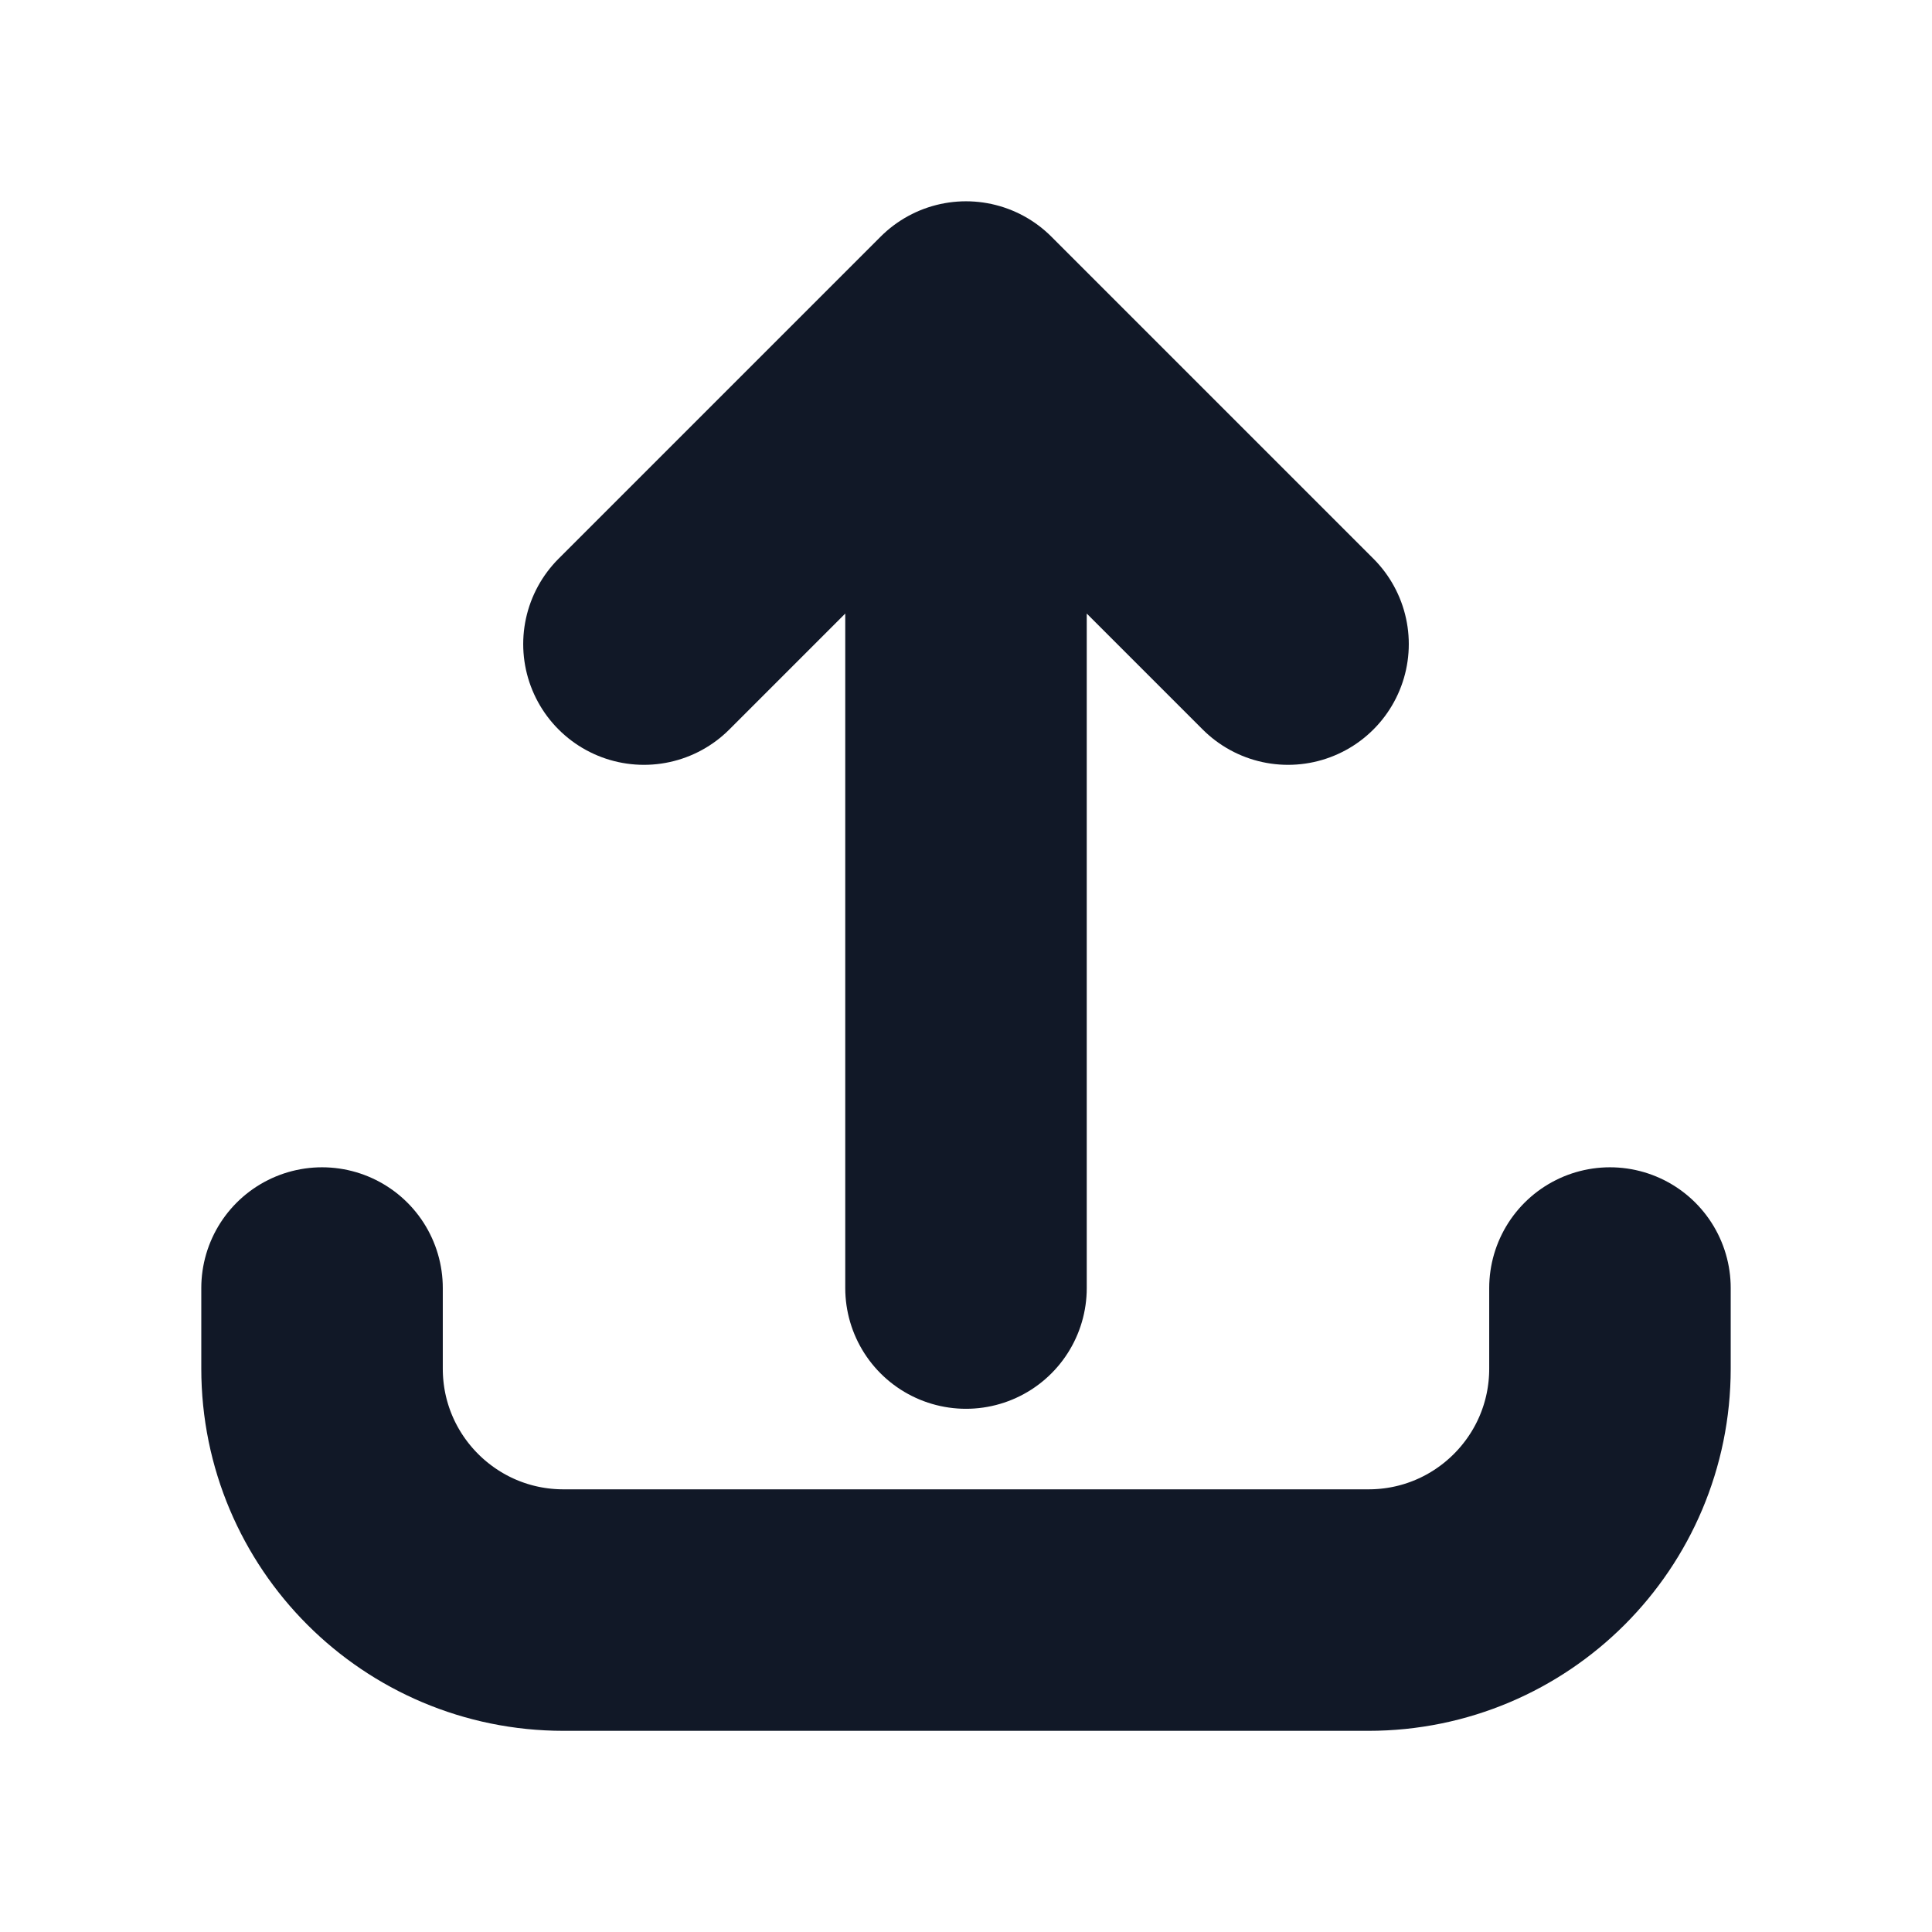 <svg width="16" height="16" viewBox="0 0 16 16" fill="none" xmlns="http://www.w3.org/2000/svg">
<path d="M2.667 10.667L2.667 11.334C2.667 12.439 3.562 13.334 4.667 13.334L11.333 13.334C12.438 13.334 13.333 12.439 13.333 11.334L13.333 10.667M10.667 5.334L8 2.667M8 2.667L5.333 5.334M8 2.667L8 10.667" stroke="#111827" stroke-width="2" stroke-linecap="round" stroke-linejoin="round"/>
</svg>
